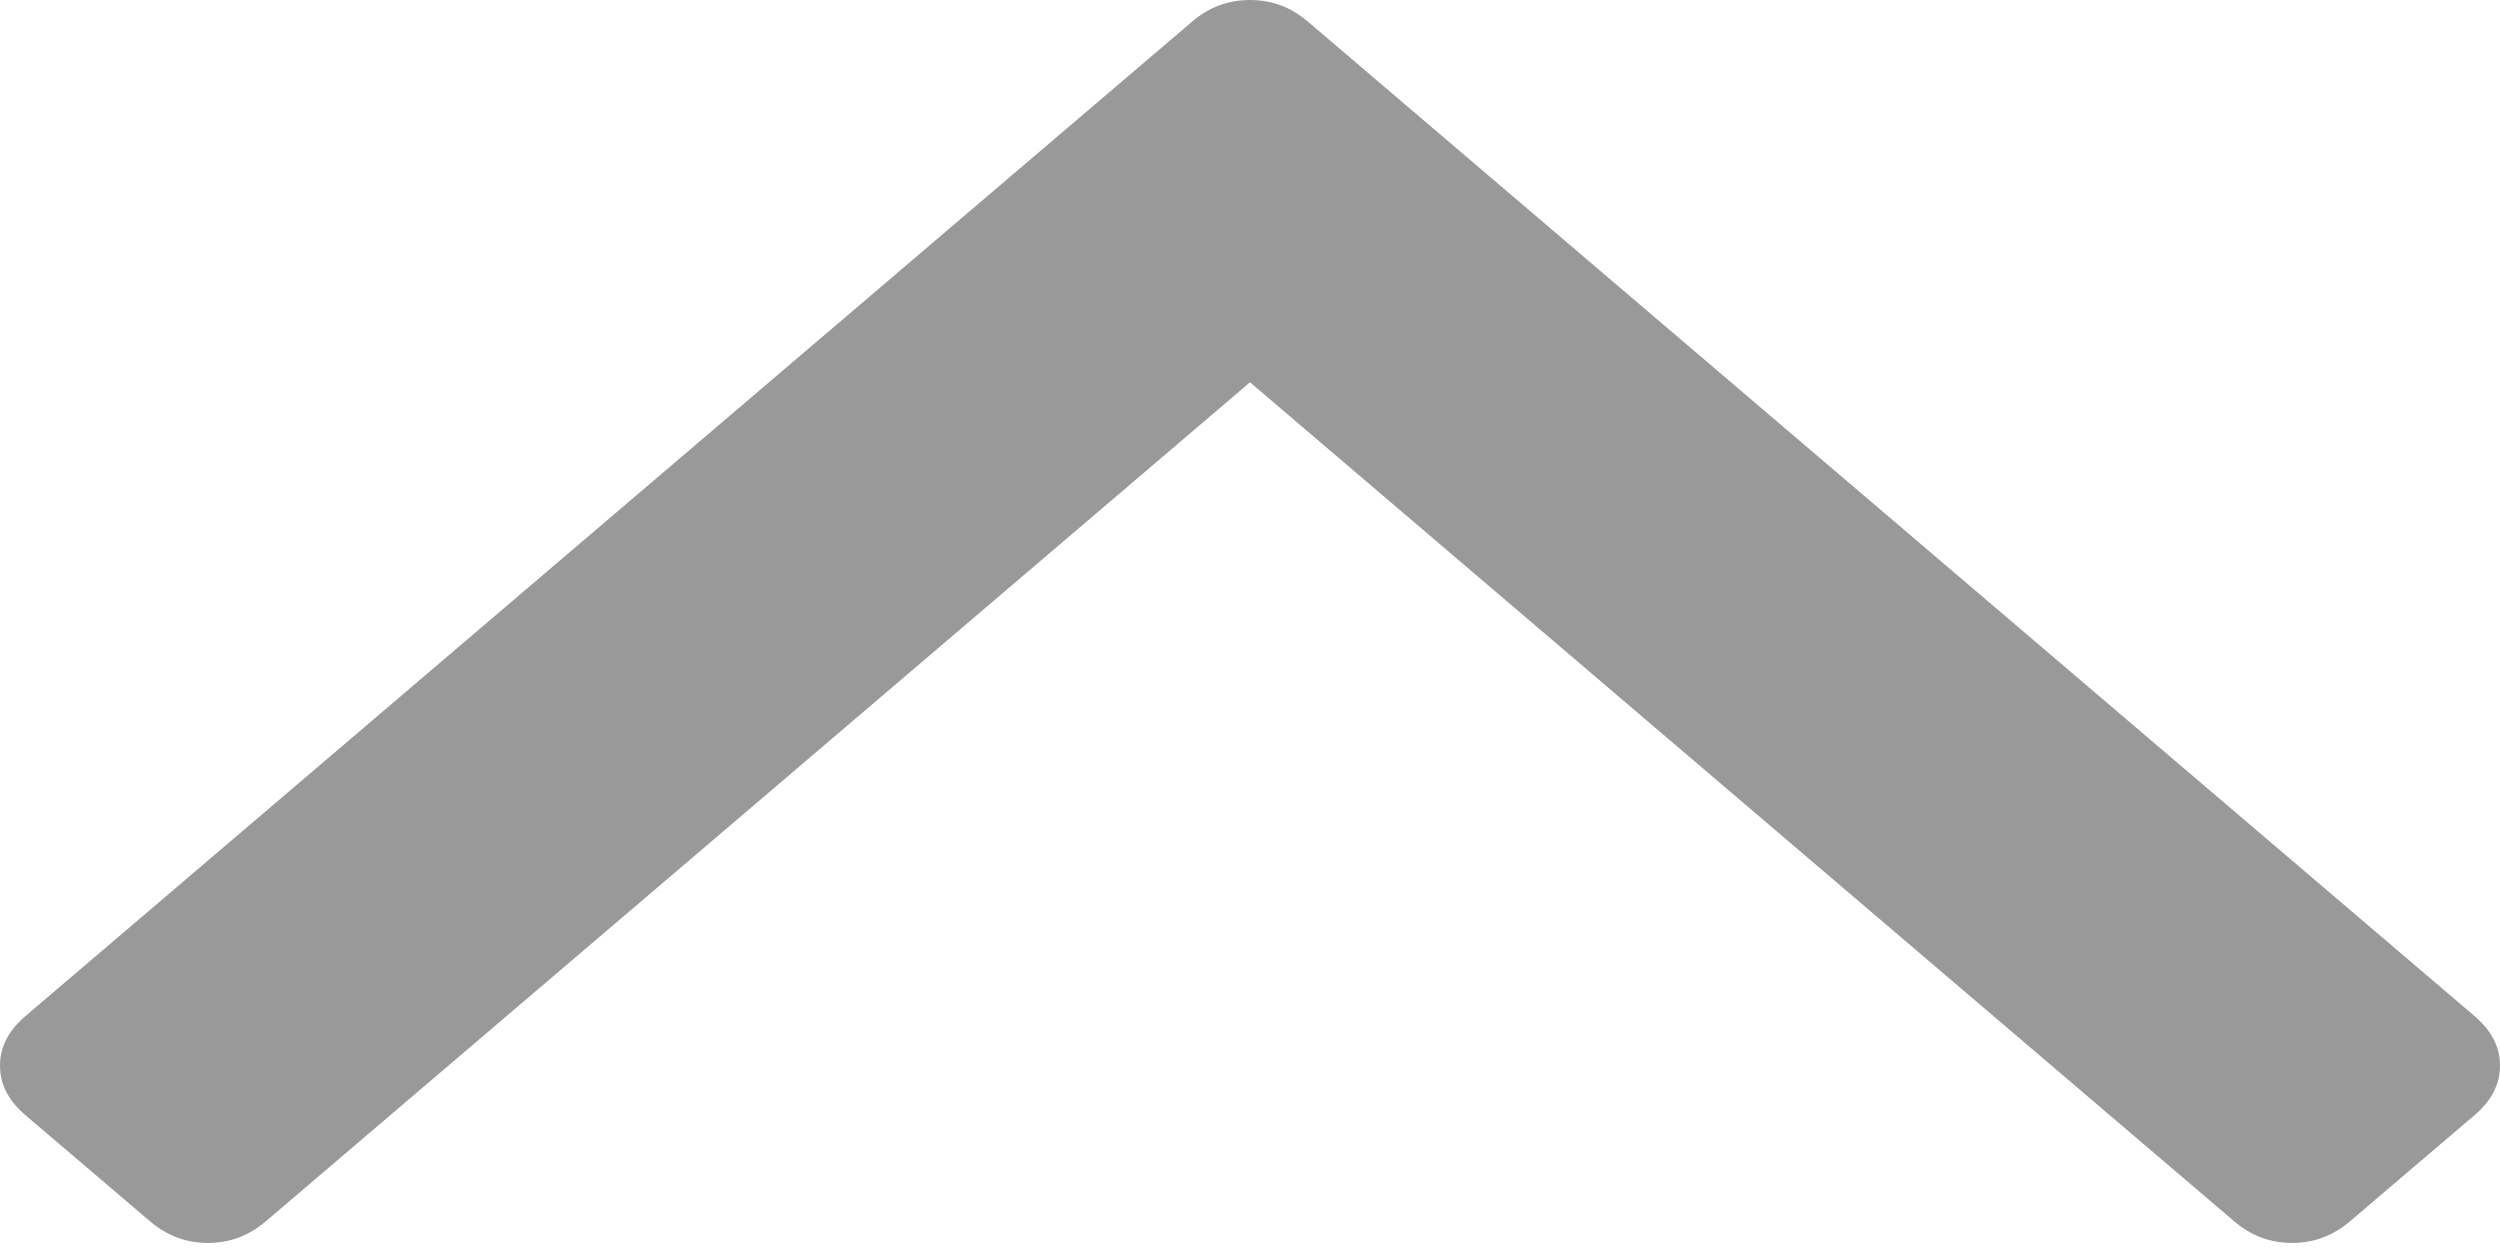 ﻿<?xml version="1.0" encoding="utf-8"?>
<svg version="1.1" xmlns:xlink="http://www.w3.org/1999/xlink" width="12px" height="6px" xmlns="http://www.w3.org/2000/svg">
  <g transform="matrix(1 0 0 1 -313 -549 )">
    <path d="M 11.88 4.879  C 11.96 4.948  12 5.026  12 5.115  C 12 5.204  11.96 5.282  11.88 5.351  L 11.279 5.863  C 11.198 5.932  11.106 5.966  11.002 5.966  C 10.898 5.966  10.806 5.932  10.725 5.863  L 6 1.835  L 1.275 5.863  C 1.194 5.932  1.102 5.966  0.998 5.966  C 0.894 5.966  0.802 5.932  0.721 5.863  L 0.12 5.351  C 0.04 5.282  0 5.204  0 5.115  C 0 5.026  0.04 4.948  0.12 4.879  L 5.723 0.103  C 5.804 0.034  5.896 0  6 0  C 6.104 0  6.196 0.034  6.277 0.103  L 11.88 4.879  Z " fill-rule="nonzero" fill="#999999" stroke="none" transform="matrix(1 0 0 1 313 549 )" />
  </g>
</svg>